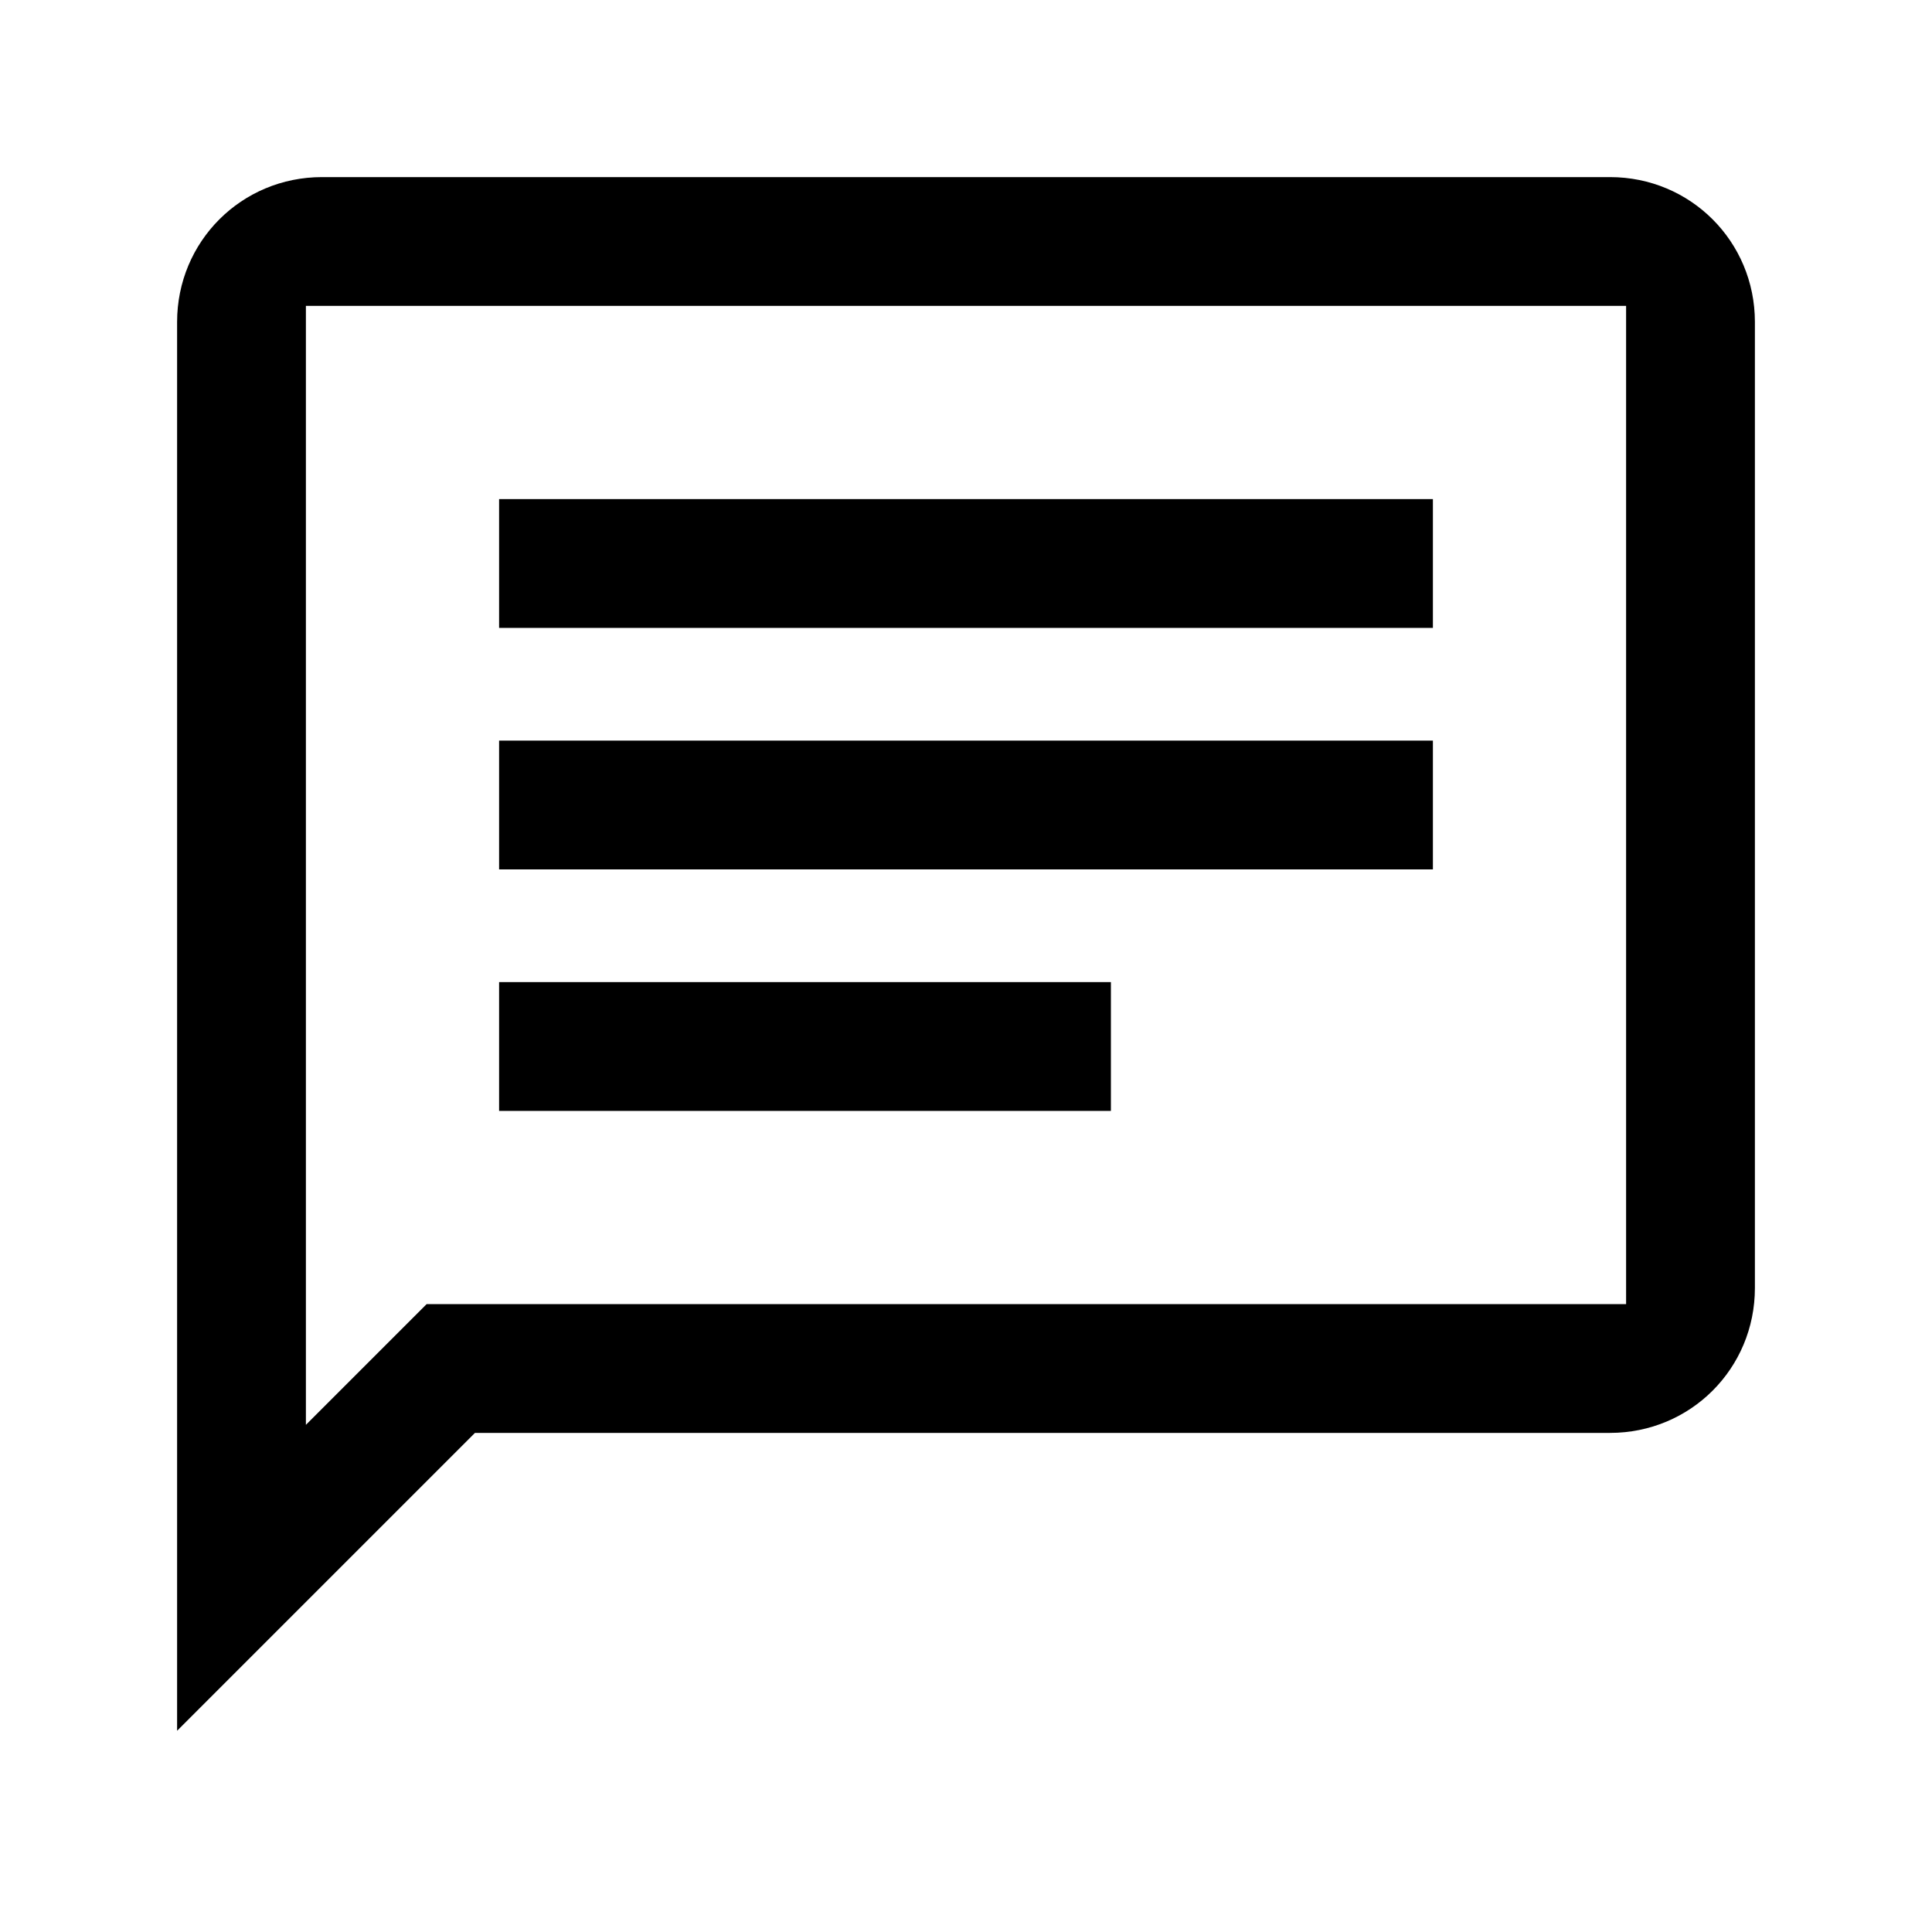 <?xml version="1.0" encoding="utf-8"?>
<!-- Generator: Adobe Illustrator 23.1.1, SVG Export Plug-In . SVG Version: 6.00 Build 0)  -->
<svg version="1.1" id="Layer_1" xmlns="http://www.w3.org/2000/svg" xmlns:xlink="http://www.w3.org/1999/xlink" x="0px" y="0px"
	 viewBox="0 0 24 24" style="enable-background:new 0 0 24 24;" xml:space="preserve">
<style type="text/css">
	.st0{fill:none;}
</style>
<path class="st0" d="M0,0h24v24H0V0z"/>
<rect x="6.2" y="12.2" width="7.6" height="1.6"/>
<rect x="6.2" y="9.2" width="11.6" height="1.6"/>
<rect x="6.2" y="6.2" width="11.6" height="1.6"/>
<path d="M21.8,4c0-1-0.8-1.8-1.8-1.8H4C3,2.2,2.2,3,2.2,4l0,17.5l3.7-3.7H20c1,0,1.8-0.8,1.8-1.8V4z M20.2,16.2H5.3l-1.5,1.5V3.8
	h16.4V16.2z"/>
</svg>
